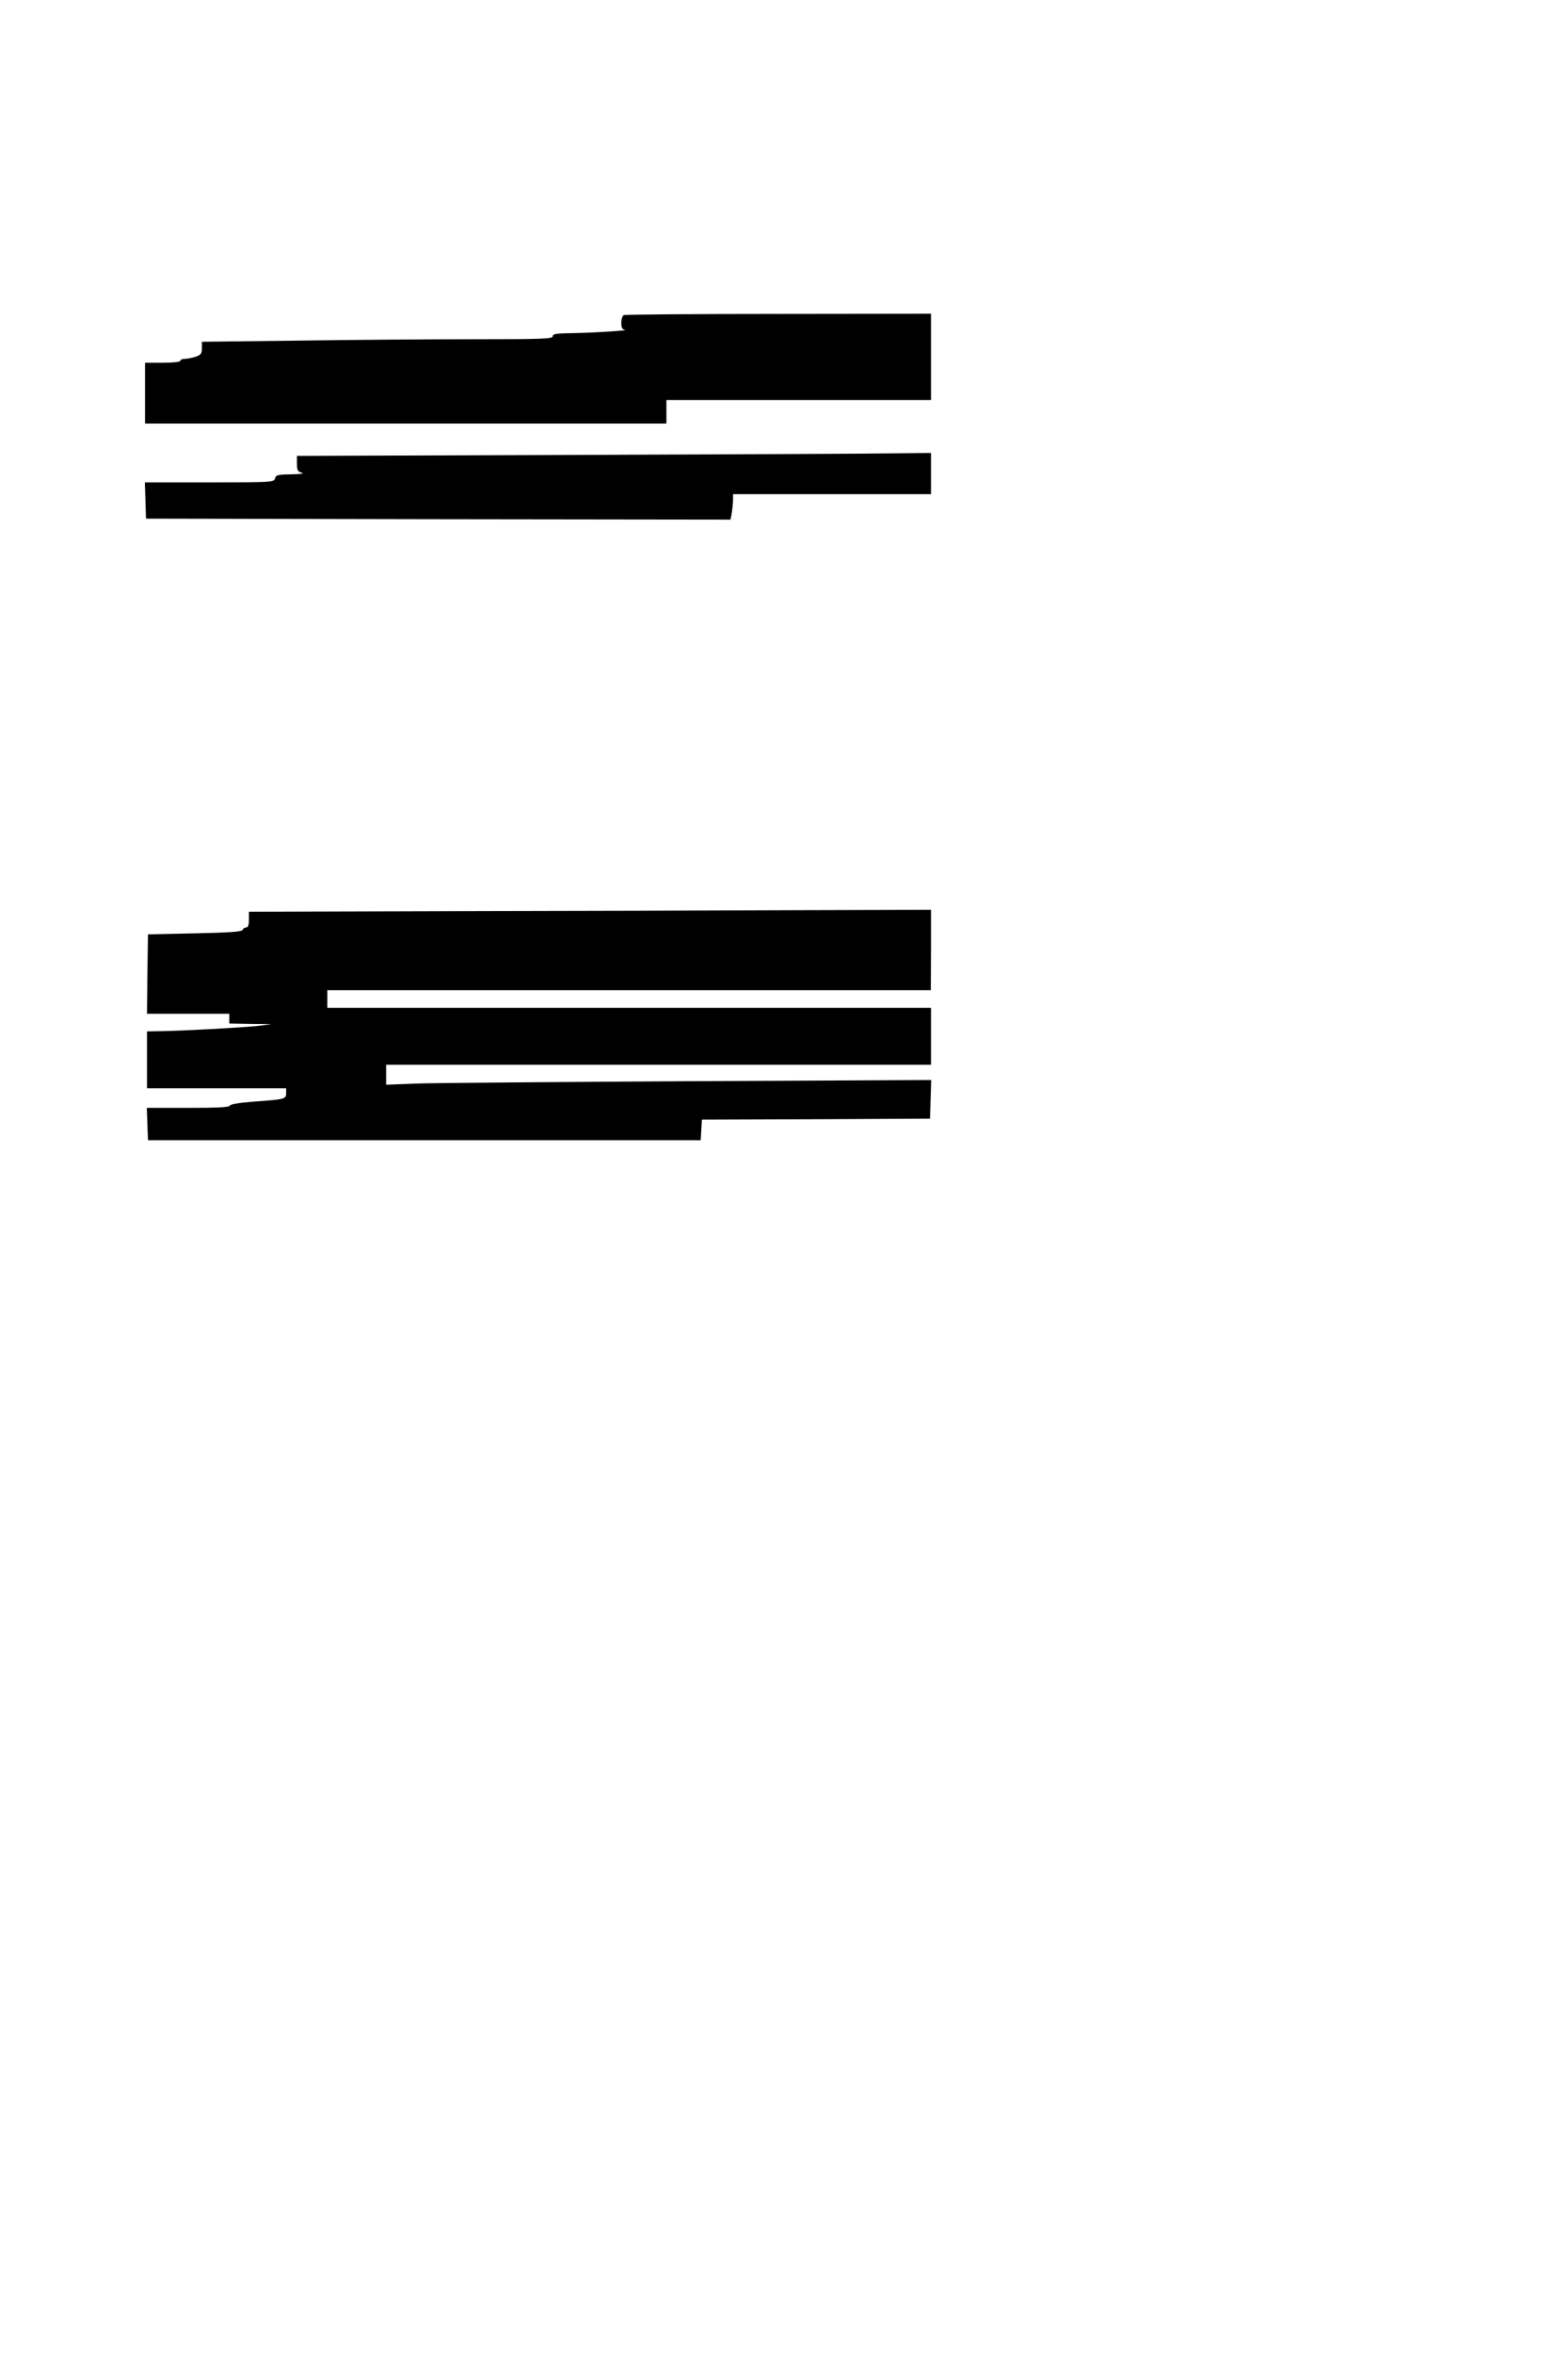 <?xml version="1.0" standalone="no"?>
<!DOCTYPE svg PUBLIC "-//W3C//DTD SVG 20010904//EN"
 "http://www.w3.org/TR/2001/REC-SVG-20010904/DTD/svg10.dtd">
<svg version="1.0" xmlns="http://www.w3.org/2000/svg"
 width="800pt" height="1200pt" viewBox="0 0 800 1200"
 preserveAspectRatio="xMidYMid meet">
<g transform="translate(0,1200) scale(0.1,-0.1)"
fill="#000000" stroke="none">
<path d="M3183 10393 c-7 -2 -13 -20 -13 -39 0 -25 5 -34 18 -36 32 -3 -173
-16 -270 -17 -80 -1 -98 -4 -98 -16 0 -13 -51 -15 -398 -15 -219 0 -622 -3
-895 -7 l-497 -6 0 -33 c0 -27 -5 -34 -31 -43 -18 -6 -43 -11 -55 -11 -13 0
-24 -4 -24 -10 0 -6 -37 -10 -90 -10 l-90 0 0 -155 0 -155 1330 0 1330 0 0 60
0 60 675 0 675 0 0 220 0 220 -777 -1 c-428 0 -784 -3 -790 -6z"/>
<path d="M2945 9680 l-1430 -5 0 -40 c0 -33 4 -40 25 -46 15 -4 -5 -7 -53 -8
-70 -1 -79 -3 -84 -21 -5 -19 -14 -20 -335 -20 l-329 0 3 -92 3 -93 1491 -3
1491 -2 7 37 c3 21 6 50 6 66 l0 27 505 0 505 0 0 105 0 105 -187 -2 c-104 -2
-831 -5 -1618 -8z"/>
<path d="M2303 7353 l-1033 -3 0 -40 c0 -28 -4 -40 -14 -40 -8 0 -16 -6 -18
-12 -4 -10 -65 -14 -244 -18 l-239 -5 -3 -202 -2 -203 210 0 210 0 0 -25 0
-25 108 -2 107 -1 -70 -9 c-69 -8 -395 -26 -507 -27 l-58 -1 0 -145 0 -145
355 0 355 0 0 -25 c0 -30 -7 -32 -165 -43 -73 -6 -120 -13 -123 -21 -3 -8 -65
-11 -213 -11 l-210 0 3 -82 3 -83 1410 0 1410 0 3 52 3 53 582 2 582 3 3 98 3
99 -1238 -6 c-681 -4 -1307 -9 -1390 -12 l-153 -6 0 51 0 51 1390 0 1390 0 0
145 0 145 -1540 0 -1540 0 0 45 0 45 1539 0 1540 0 1 205 0 205 -707 -2 c-390
-2 -1173 -4 -1740 -5z"/>
</g>
</svg>

